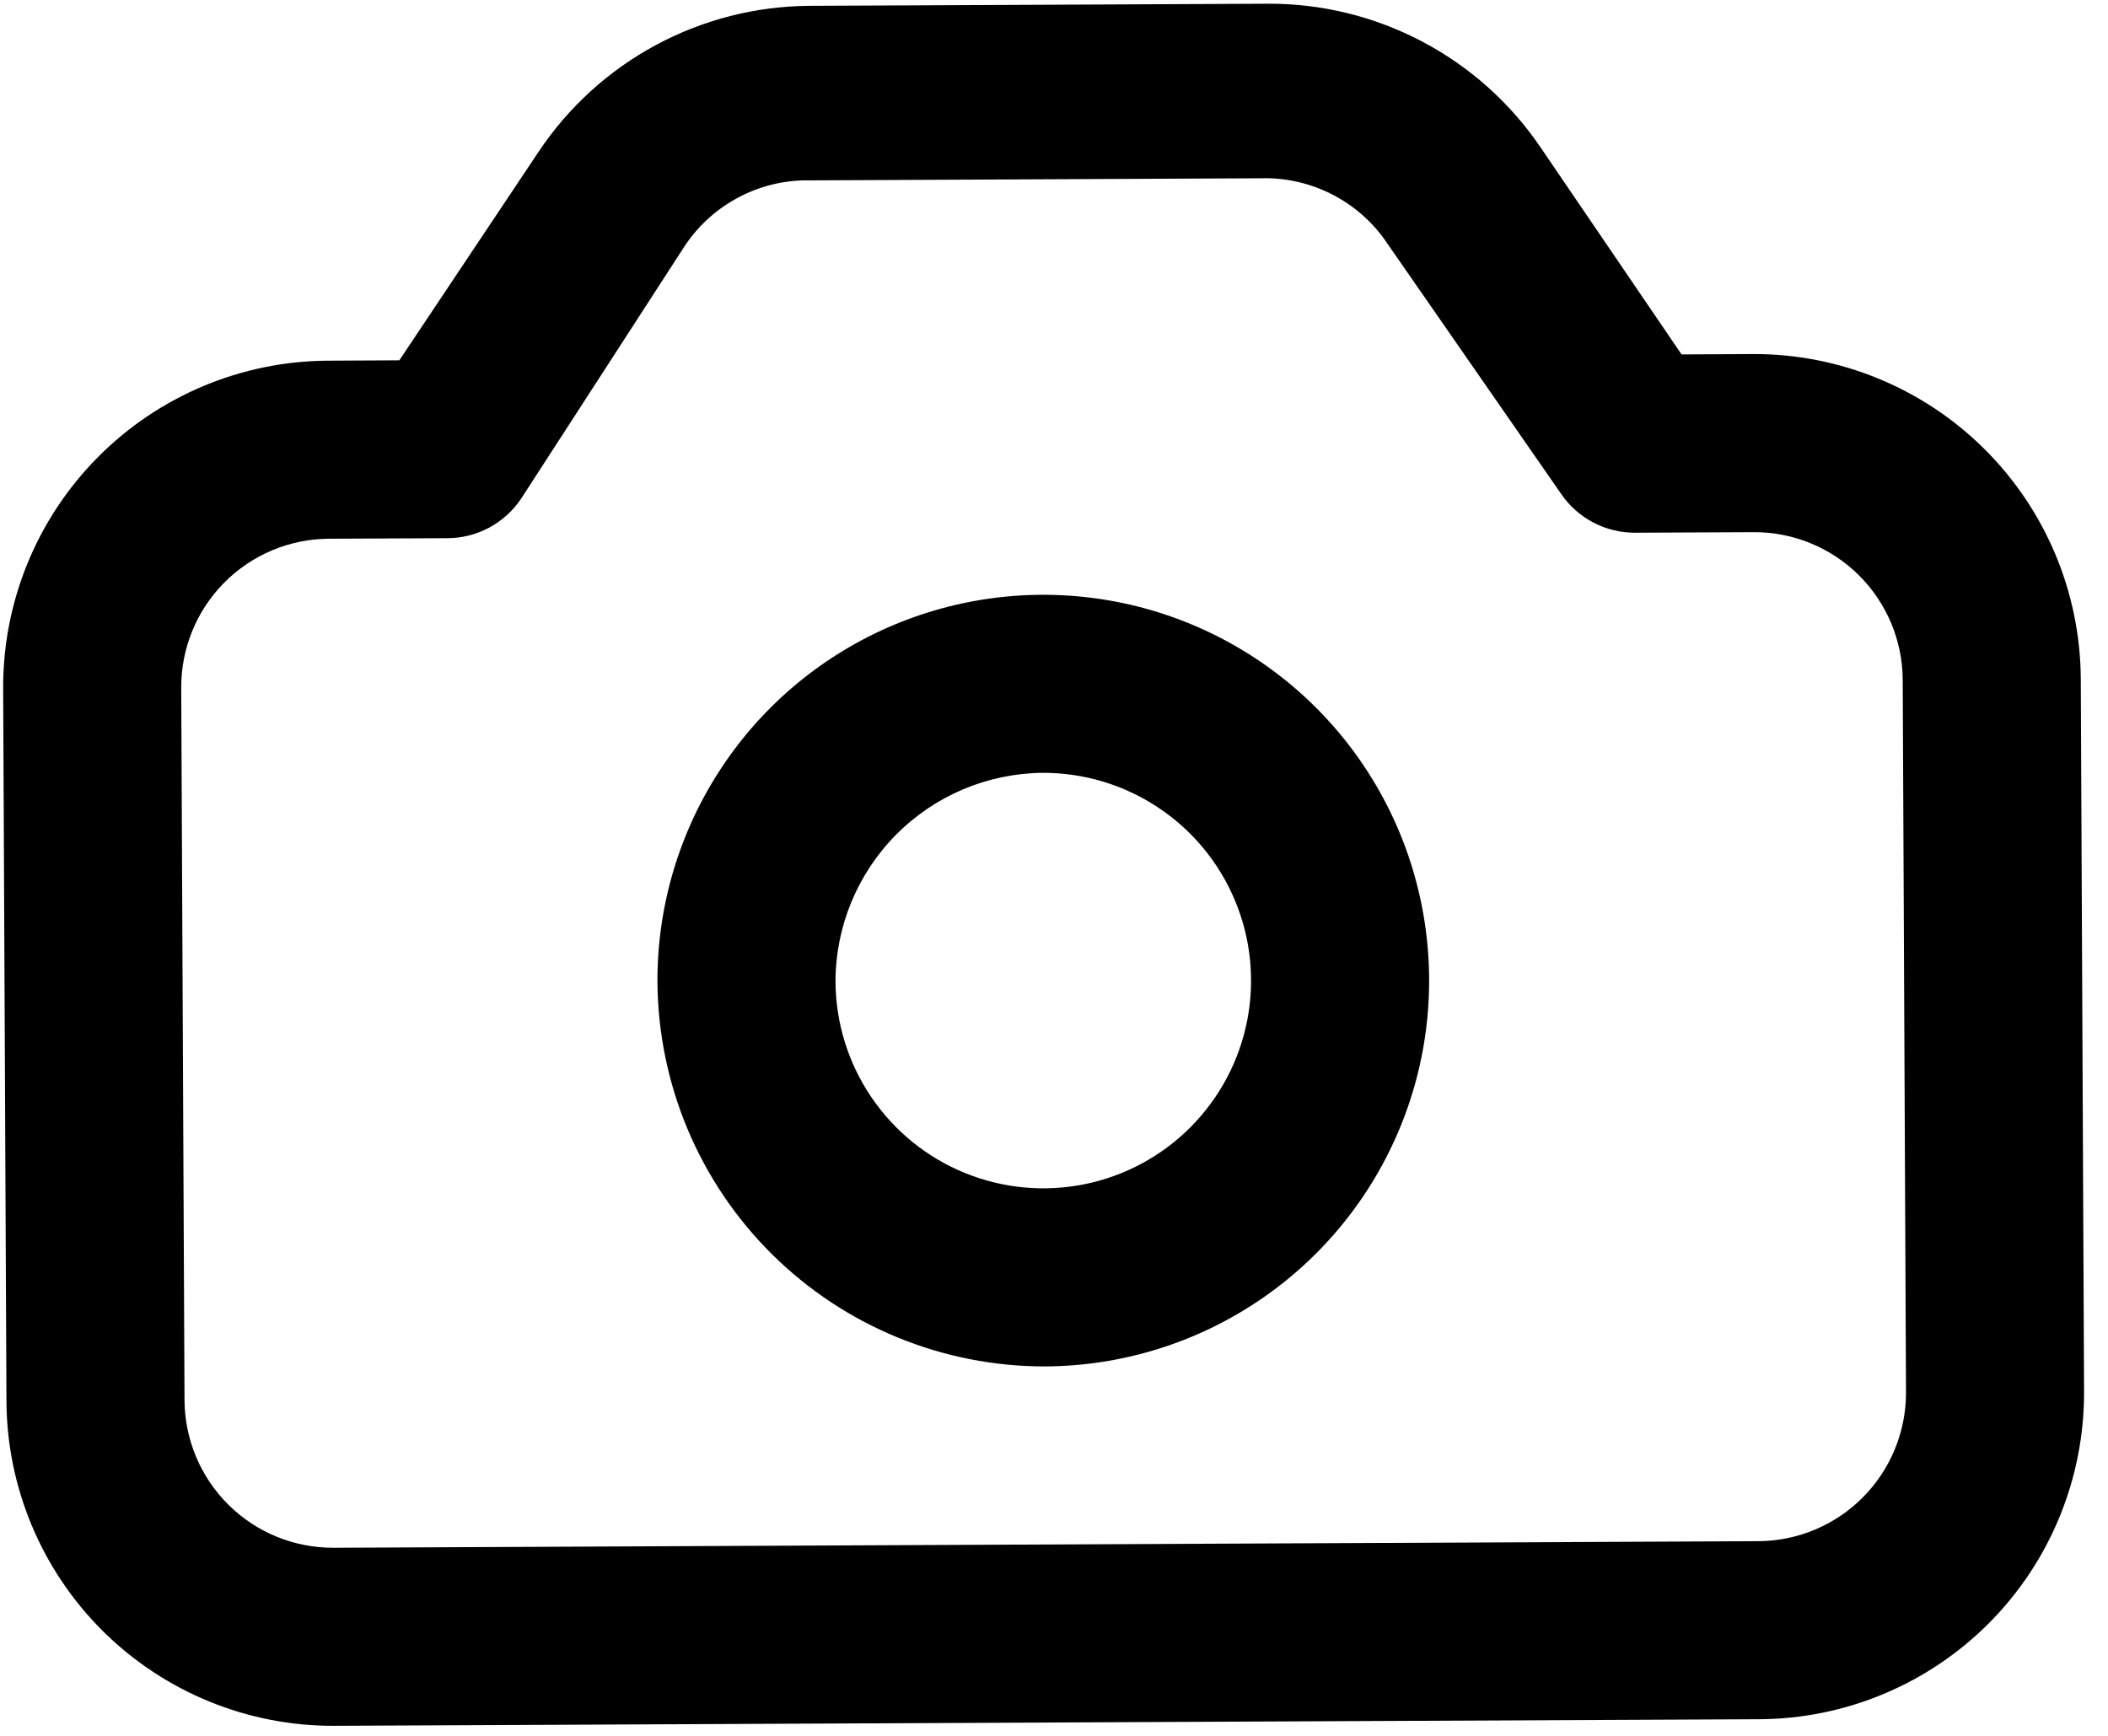 <svg width="34" height="28" viewBox="0 0 34 28" fill="none" xmlns="http://www.w3.org/2000/svg">
<path d="M5.394 27.838L28.372 27.732C29.769 27.726 31.106 27.165 32.089 26.173C33.072 25.181 33.62 23.839 33.614 22.442L33.561 10.953C33.554 9.556 32.993 8.22 32.001 7.237C31.009 6.254 29.667 5.705 28.271 5.711L27.122 5.717L24.847 2.376C24.36 1.659 23.704 1.073 22.938 0.67C22.171 0.266 21.317 0.056 20.451 0.06L13.059 0.094C12.193 0.099 11.341 0.316 10.578 0.727C9.815 1.138 9.165 1.73 8.685 2.451L6.441 5.812L5.292 5.818C3.896 5.824 2.559 6.385 1.576 7.377C0.593 8.369 0.044 9.711 0.051 11.108L0.104 22.597C0.11 23.994 0.671 25.33 1.663 26.314C2.655 27.296 3.998 27.845 5.394 27.838ZM28.284 8.584C28.919 8.581 29.529 8.83 29.98 9.277C30.431 9.724 30.686 10.332 30.689 10.966L30.742 22.455C30.745 23.09 30.495 23.7 30.048 24.151C29.602 24.602 28.994 24.857 28.359 24.86L5.381 24.966C4.746 24.969 4.136 24.72 3.685 24.273C3.234 23.826 2.979 23.218 2.976 22.584L2.923 11.095C2.92 10.46 3.169 9.85 3.616 9.399C4.063 8.948 4.671 8.693 5.306 8.69L7.22 8.681C7.455 8.68 7.685 8.621 7.892 8.51C8.098 8.399 8.274 8.239 8.405 8.044L11.029 3.991C11.236 3.671 11.518 3.405 11.851 3.217C12.184 3.028 12.557 2.923 12.938 2.91L20.464 2.875C20.846 2.885 21.22 2.987 21.554 3.172C21.888 3.357 22.173 3.62 22.384 3.939L25.179 7.966C25.311 8.16 25.489 8.318 25.696 8.427C25.904 8.537 26.135 8.593 26.369 8.593L28.284 8.584Z" fill="black"/>
<path d="M16.856 22.041C18.087 22.035 19.288 21.665 20.309 20.976C21.329 20.288 22.122 19.312 22.588 18.172C23.054 17.033 23.171 15.781 22.925 14.575C22.68 13.369 22.082 12.263 21.208 11.397C20.333 10.53 19.222 9.943 18.013 9.708C16.805 9.474 15.554 9.603 14.419 10.079C13.284 10.555 12.316 11.357 11.637 12.384C10.958 13.411 10.598 14.615 10.604 15.846C10.617 17.495 11.281 19.072 12.453 20.233C13.624 21.393 15.207 22.043 16.856 22.041ZM16.812 12.466C17.475 12.463 18.124 12.657 18.676 13.023C19.229 13.388 19.661 13.91 19.917 14.521C20.174 15.132 20.243 15.805 20.117 16.456C19.991 17.107 19.674 17.705 19.208 18.176C18.741 18.647 18.146 18.969 17.496 19.101C16.847 19.233 16.173 19.17 15.559 18.919C14.946 18.669 14.421 18.241 14.05 17.692C13.679 17.143 13.479 16.496 13.476 15.833C13.477 14.946 13.828 14.095 14.453 13.464C15.077 12.834 15.925 12.476 16.812 12.466Z" fill="black"/>
</svg>

